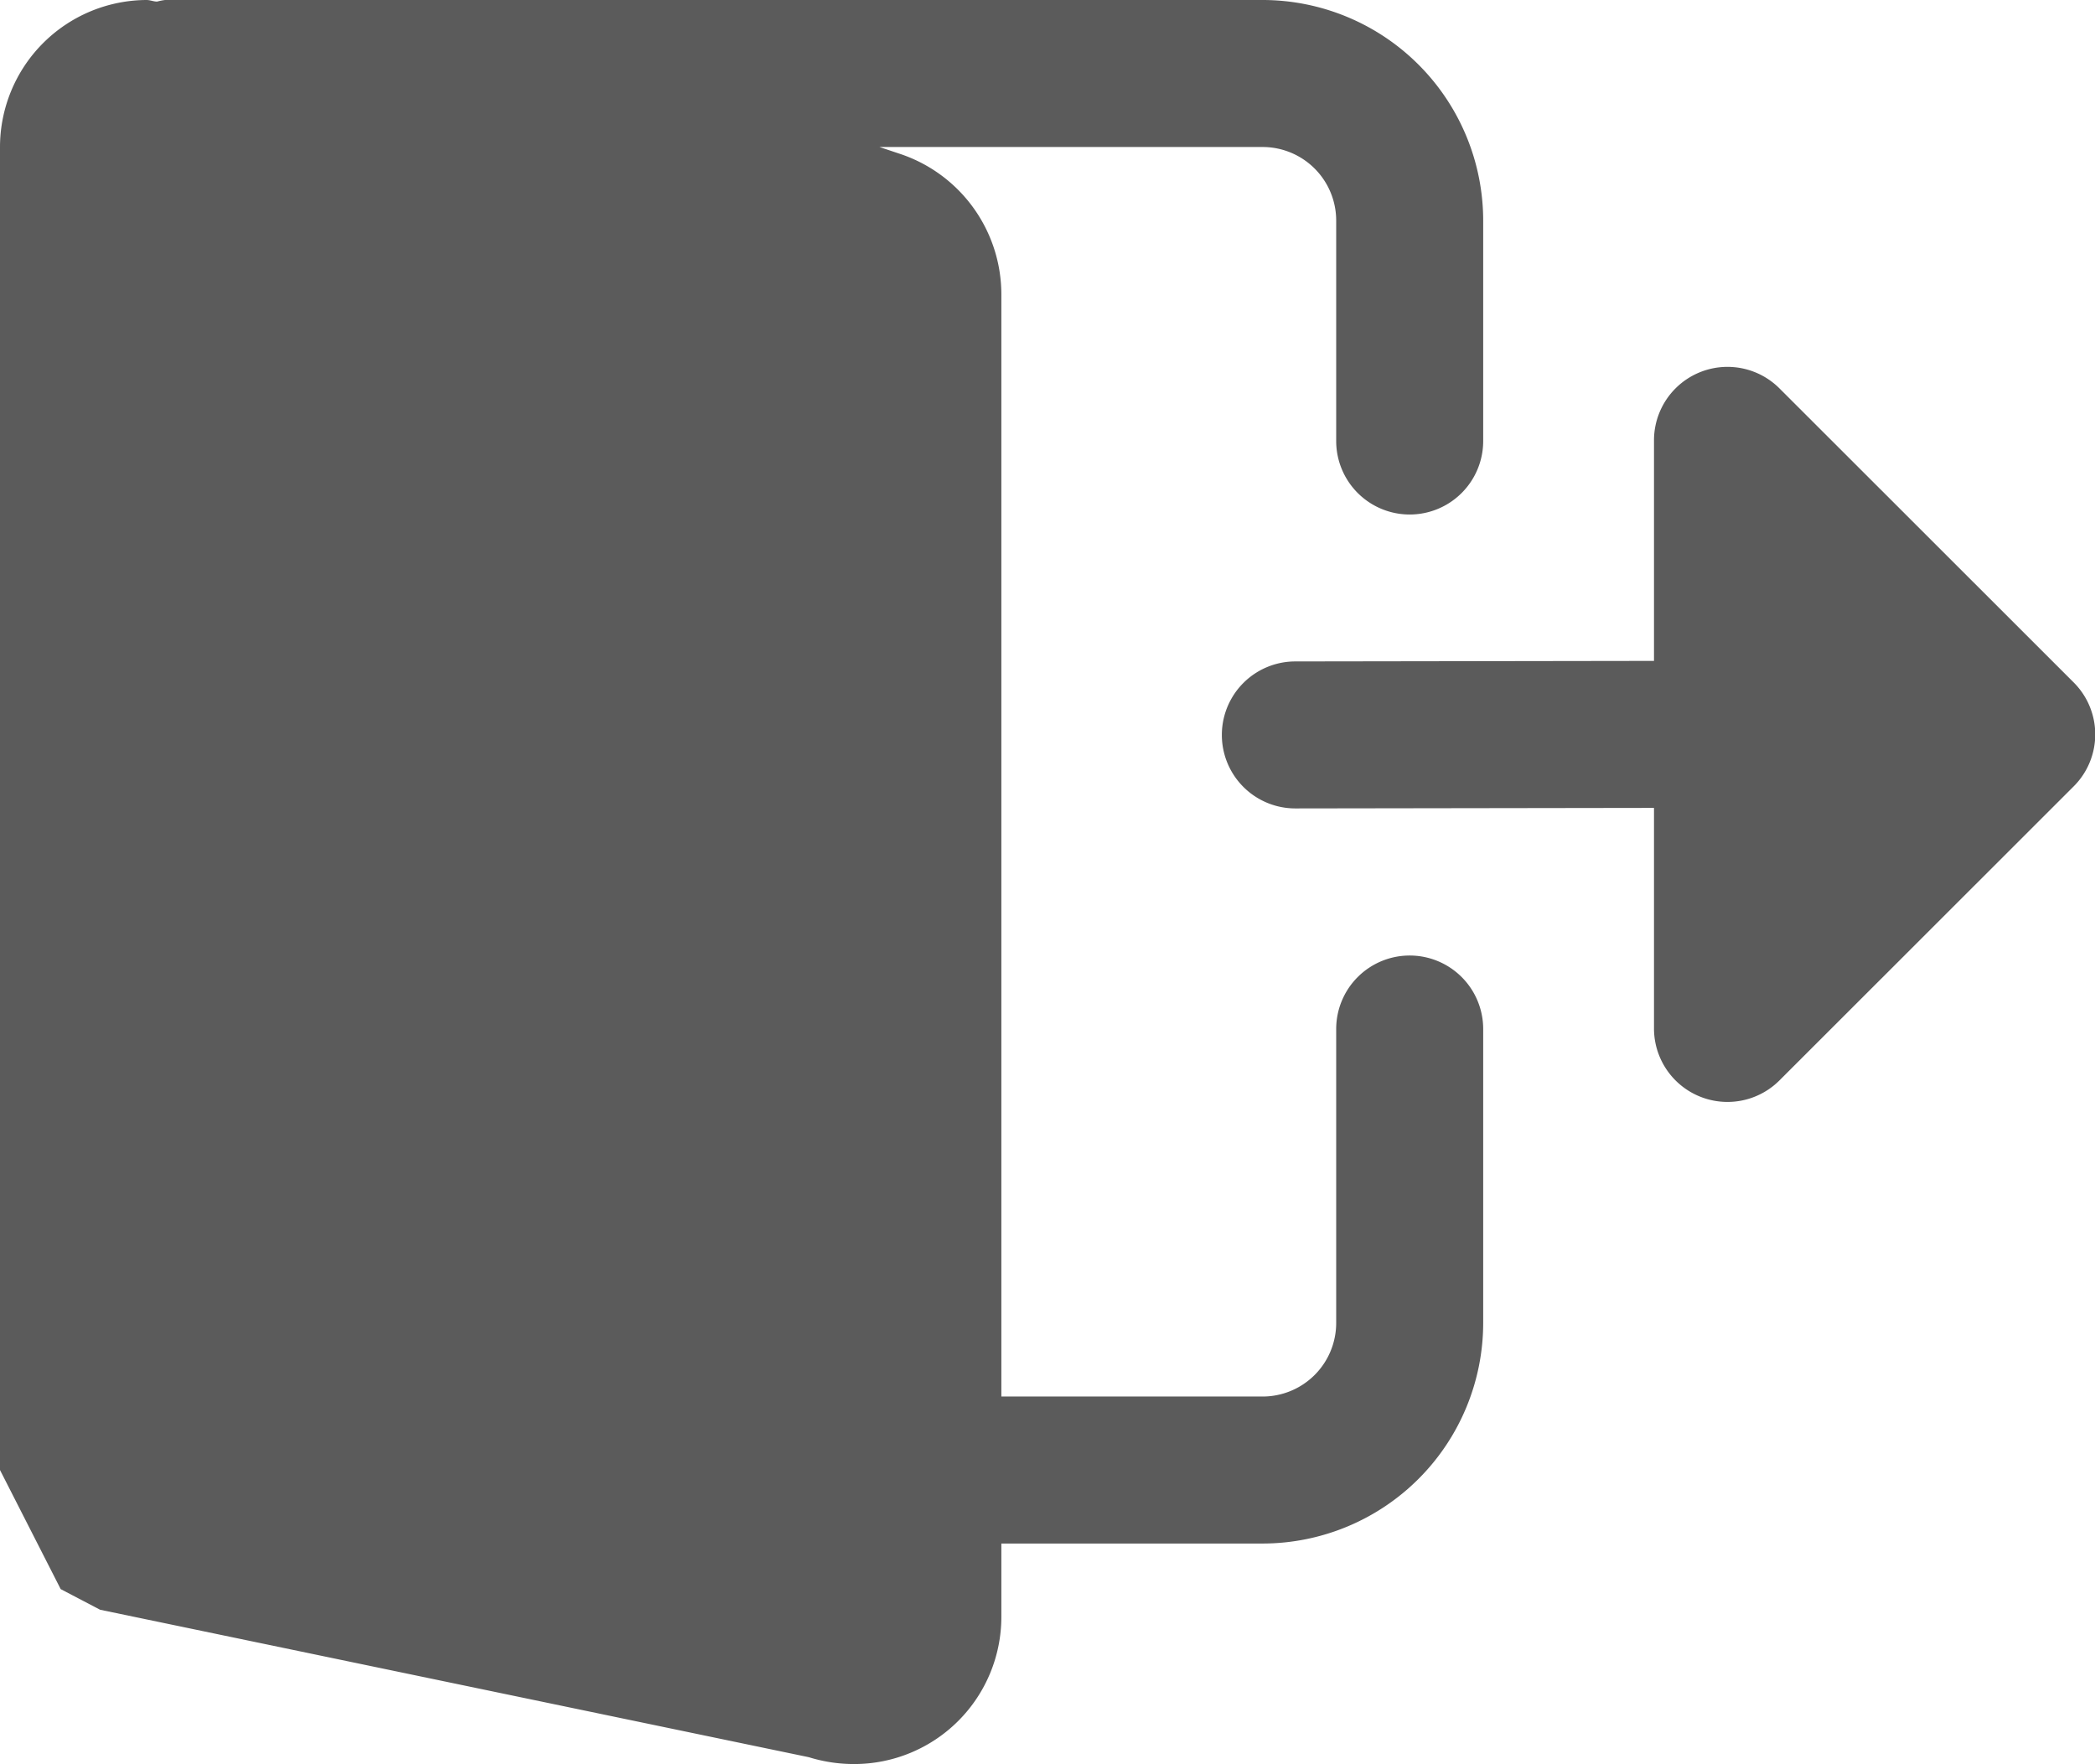 <svg xmlns="http://www.w3.org/2000/svg" width="23.857" height="20.088" viewBox="0 0 23.857 20.088">
  <g id="Group_5343" data-name="Group 5343" transform="translate(-33.573 -491.777)">
    <path id="Path_247" data-name="Path 247" d="M12.127,10.881a.837.837,0,0,0-.837.837v3.348a.838.838,0,0,1-.837.837H7.477V3.348a1.687,1.687,0,0,0-1.14-1.591l-.248-.083h4.364a.838.838,0,0,1,.837.837V5.022a.837.837,0,0,0,1.674,0V2.511A2.514,2.514,0,0,0,10.453,0h-12.5a.654.654,0,0,0-.09.018c-.04,0-.079-.018-.12-.018A1.676,1.676,0,0,0-3.926,1.674V16.74l.691,1.356.449.235,8.07,1.679a1.733,1.733,0,0,0,.519.078,1.676,1.676,0,0,0,1.674-1.674v-.837h2.976a2.514,2.514,0,0,0,2.511-2.511V11.718a.837.837,0,0,0-.837-.837Z" transform="translate(37.499 491.777)" fill="#5b5b5b"/>
    <path id="Path_248" data-name="Path 248" d="M22.7,8.585,19.35,5.237a.837.837,0,0,0-1.429.592V8.34l-4.084.006a.837.837,0,0,0,0,1.674l4.084-.006v2.511a.837.837,0,0,0,1.429.592L22.7,9.769A.836.836,0,0,0,22.7,8.585Z" transform="translate(34.487 490.963)" fill="#5b5b5b"/>
  </g>
</svg>

